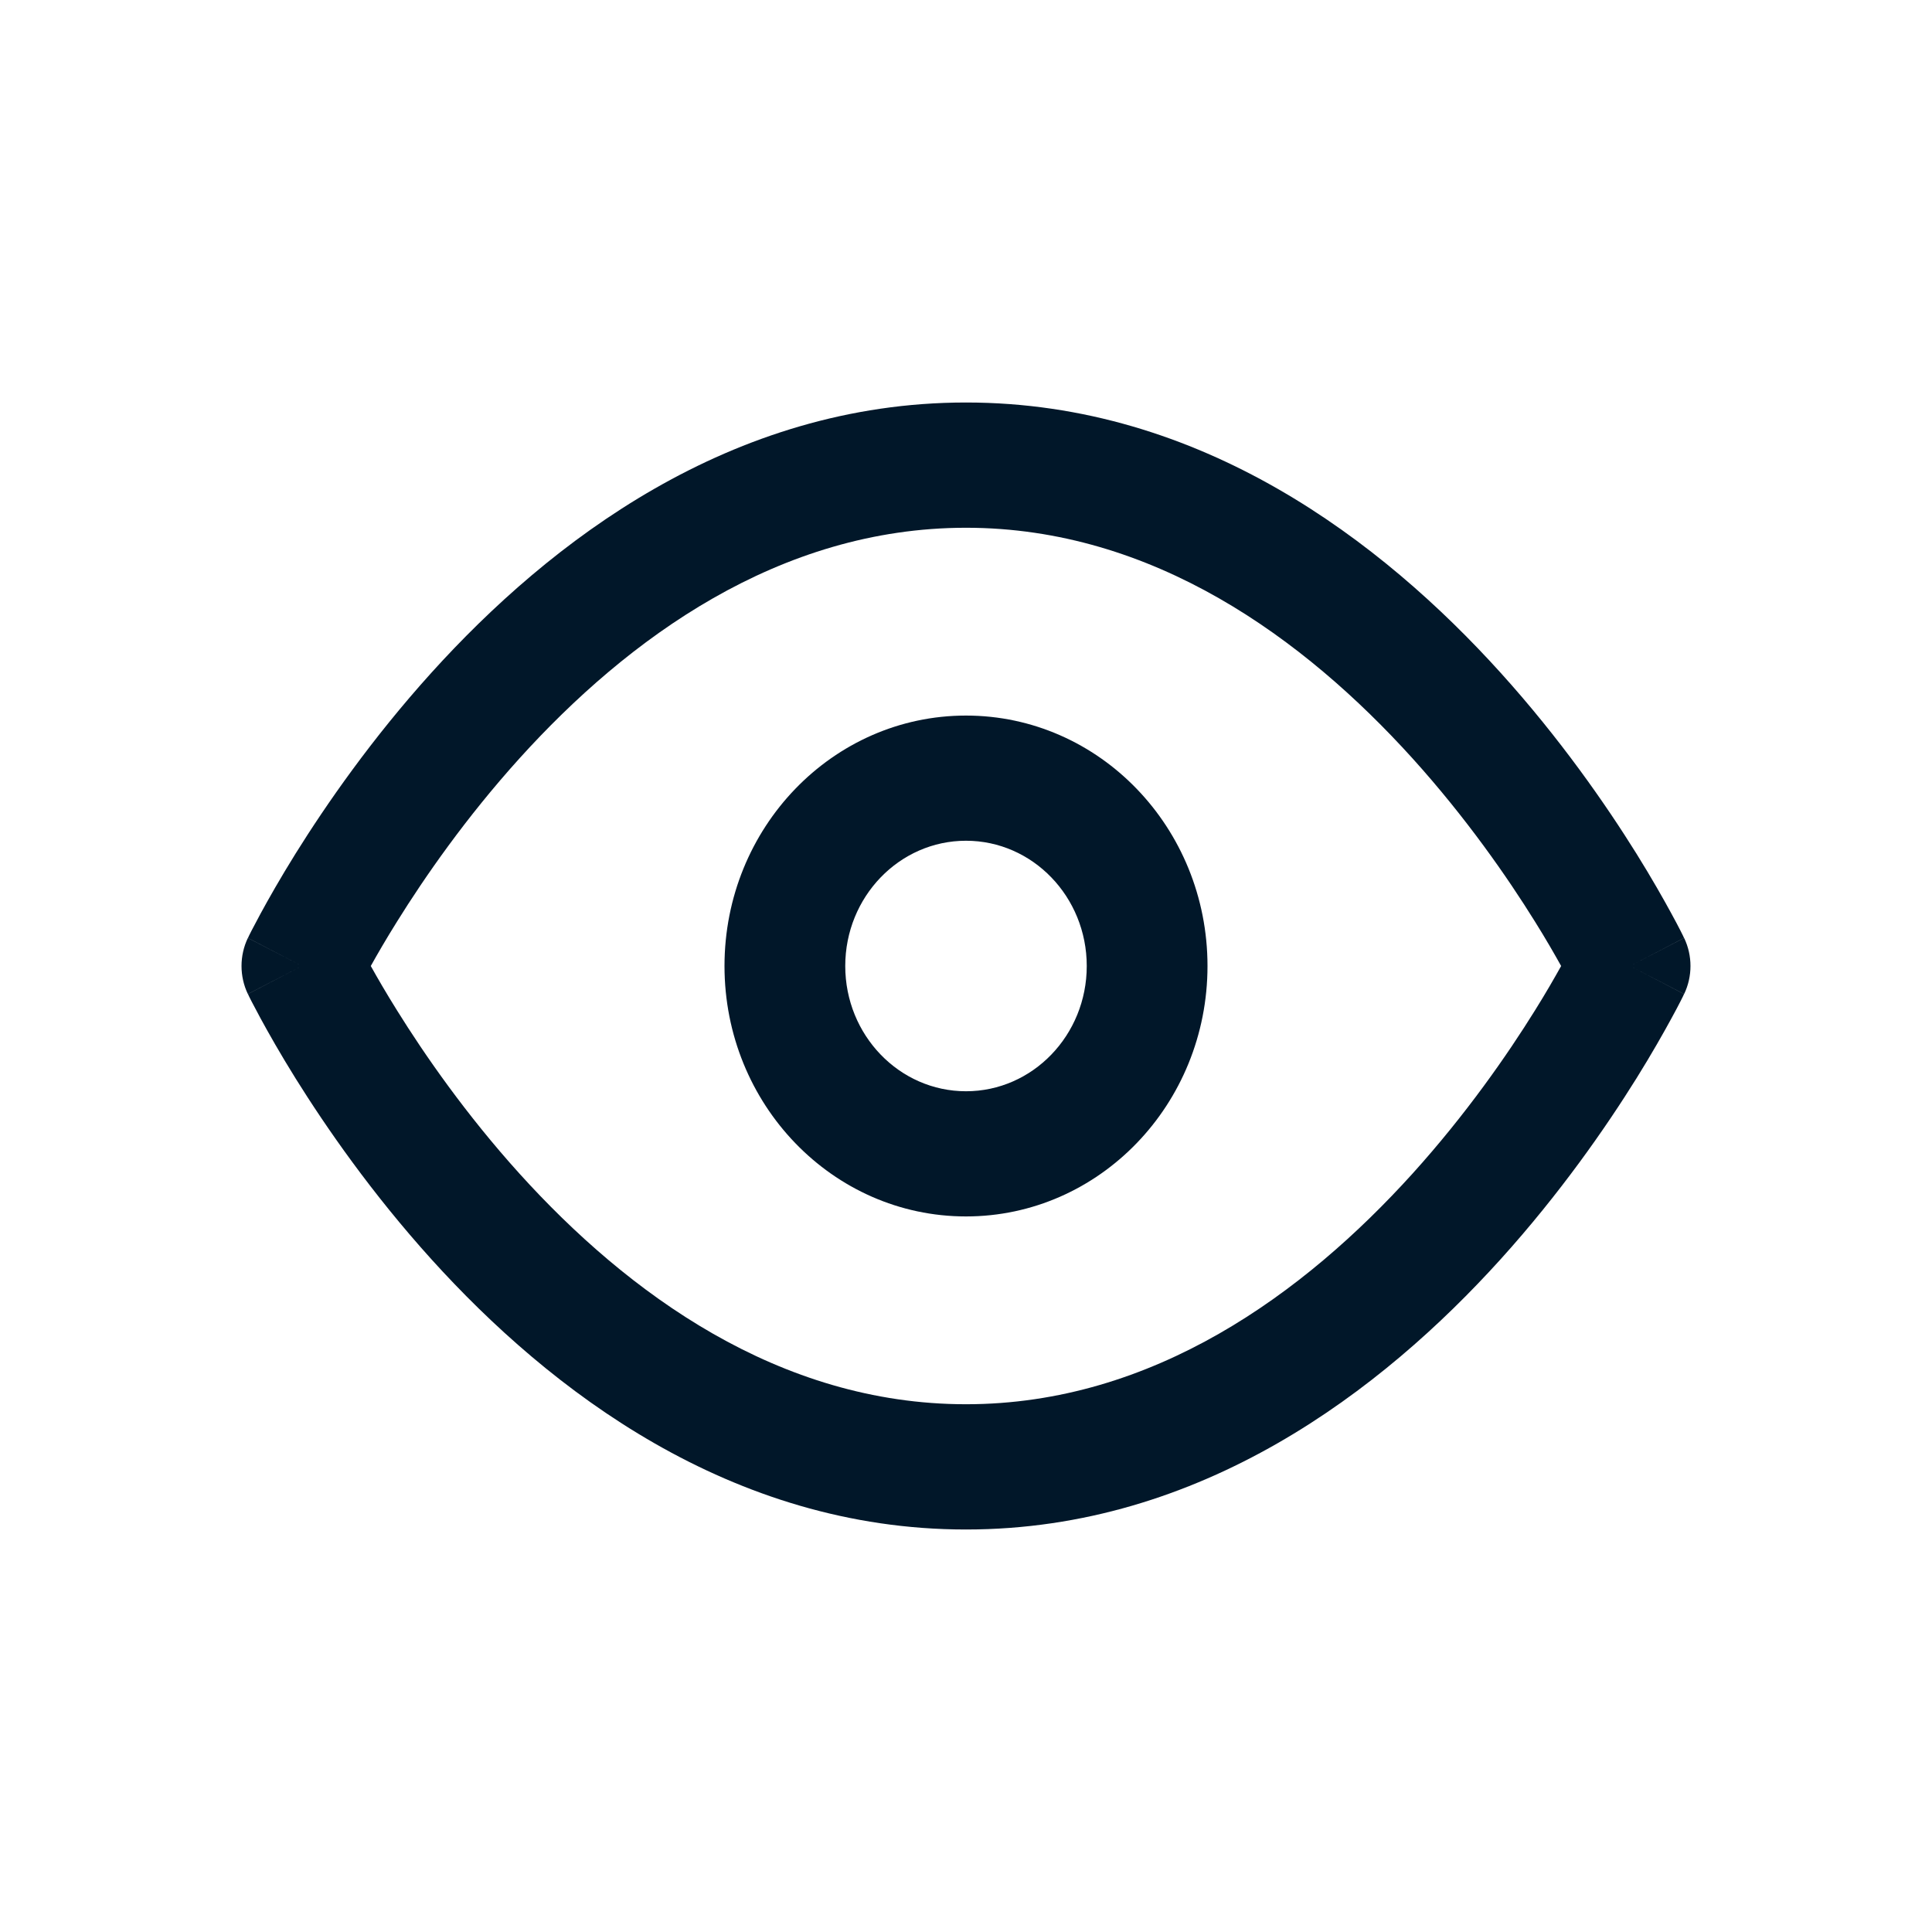 <svg width="24" height="24" viewBox="0 0 24 24" fill="none" xmlns="http://www.w3.org/2000/svg">
<path d="M12 5C14.925 5 17.172 6.732 18.641 8.357C19.382 9.177 19.948 9.994 20.329 10.605C20.52 10.912 20.665 11.169 20.764 11.351C20.814 11.442 20.852 11.515 20.878 11.566C20.891 11.592 20.901 11.612 20.908 11.626C20.912 11.633 20.914 11.639 20.916 11.644C20.918 11.646 20.919 11.648 20.919 11.649L20.92 11.651L20.921 11.651C20.921 11.652 20.921 11.652 20.25 12C20.921 12.348 20.921 12.348 20.921 12.349L20.92 12.349L20.919 12.351C20.919 12.352 20.918 12.354 20.916 12.356C20.914 12.361 20.912 12.367 20.908 12.374C20.901 12.388 20.891 12.408 20.878 12.434C20.852 12.485 20.814 12.558 20.764 12.649C20.665 12.831 20.52 13.088 20.329 13.395C19.948 14.006 19.382 14.823 18.641 15.643C17.172 17.268 14.925 19 12 19C9.075 19 6.828 17.268 5.359 15.643C4.618 14.823 4.052 14.006 3.671 13.395C3.48 13.088 3.335 12.831 3.236 12.649C3.187 12.558 3.148 12.485 3.122 12.434C3.109 12.408 3.099 12.388 3.092 12.374C3.088 12.367 3.086 12.361 3.084 12.356C3.083 12.354 3.081 12.352 3.081 12.351L3.08 12.349L3.079 12.349C3.079 12.348 3.079 12.348 3.75 12C3.079 11.652 3.079 11.652 3.079 11.651L3.08 11.651L3.081 11.649C3.081 11.648 3.083 11.646 3.084 11.644C3.086 11.639 3.088 11.633 3.092 11.626C3.099 11.612 3.109 11.592 3.122 11.566C3.148 11.515 3.187 11.442 3.236 11.351C3.335 11.169 3.48 10.912 3.671 10.605C4.052 9.994 4.618 9.177 5.359 8.357C6.828 6.732 9.075 5 12 5ZM12 6.556C9.675 6.556 7.797 7.935 6.453 9.421C5.789 10.156 5.276 10.895 4.931 11.45C4.796 11.666 4.688 11.853 4.606 12C4.688 12.147 4.796 12.334 4.931 12.55C5.276 13.105 5.789 13.844 6.453 14.579C7.797 16.065 9.675 17.444 12 17.444C14.325 17.444 16.203 16.065 17.547 14.579C18.211 13.844 18.724 13.105 19.069 12.55C19.204 12.334 19.311 12.147 19.393 12C19.311 11.853 19.204 11.666 19.069 11.45C18.724 10.895 18.211 10.156 17.547 9.421C16.203 7.935 14.325 6.556 12 6.556ZM13.5 12C13.5 11.141 12.828 10.444 12 10.444C11.172 10.444 10.5 11.141 10.5 12C10.5 12.859 11.172 13.556 12 13.556C12.828 13.556 13.5 12.859 13.5 12ZM3.75 12L3.079 12.348C2.974 12.129 2.974 11.871 3.079 11.652L3.75 12ZM20.921 11.652C21.026 11.871 21.026 12.129 20.921 12.348L20.25 12L20.921 11.652ZM15 12C15 13.718 13.657 15.111 12 15.111C10.343 15.111 9 13.718 9 12C9 10.282 10.343 8.889 12 8.889C13.657 8.889 15 10.282 15 12Z" fill="#011729"/>
</svg>
